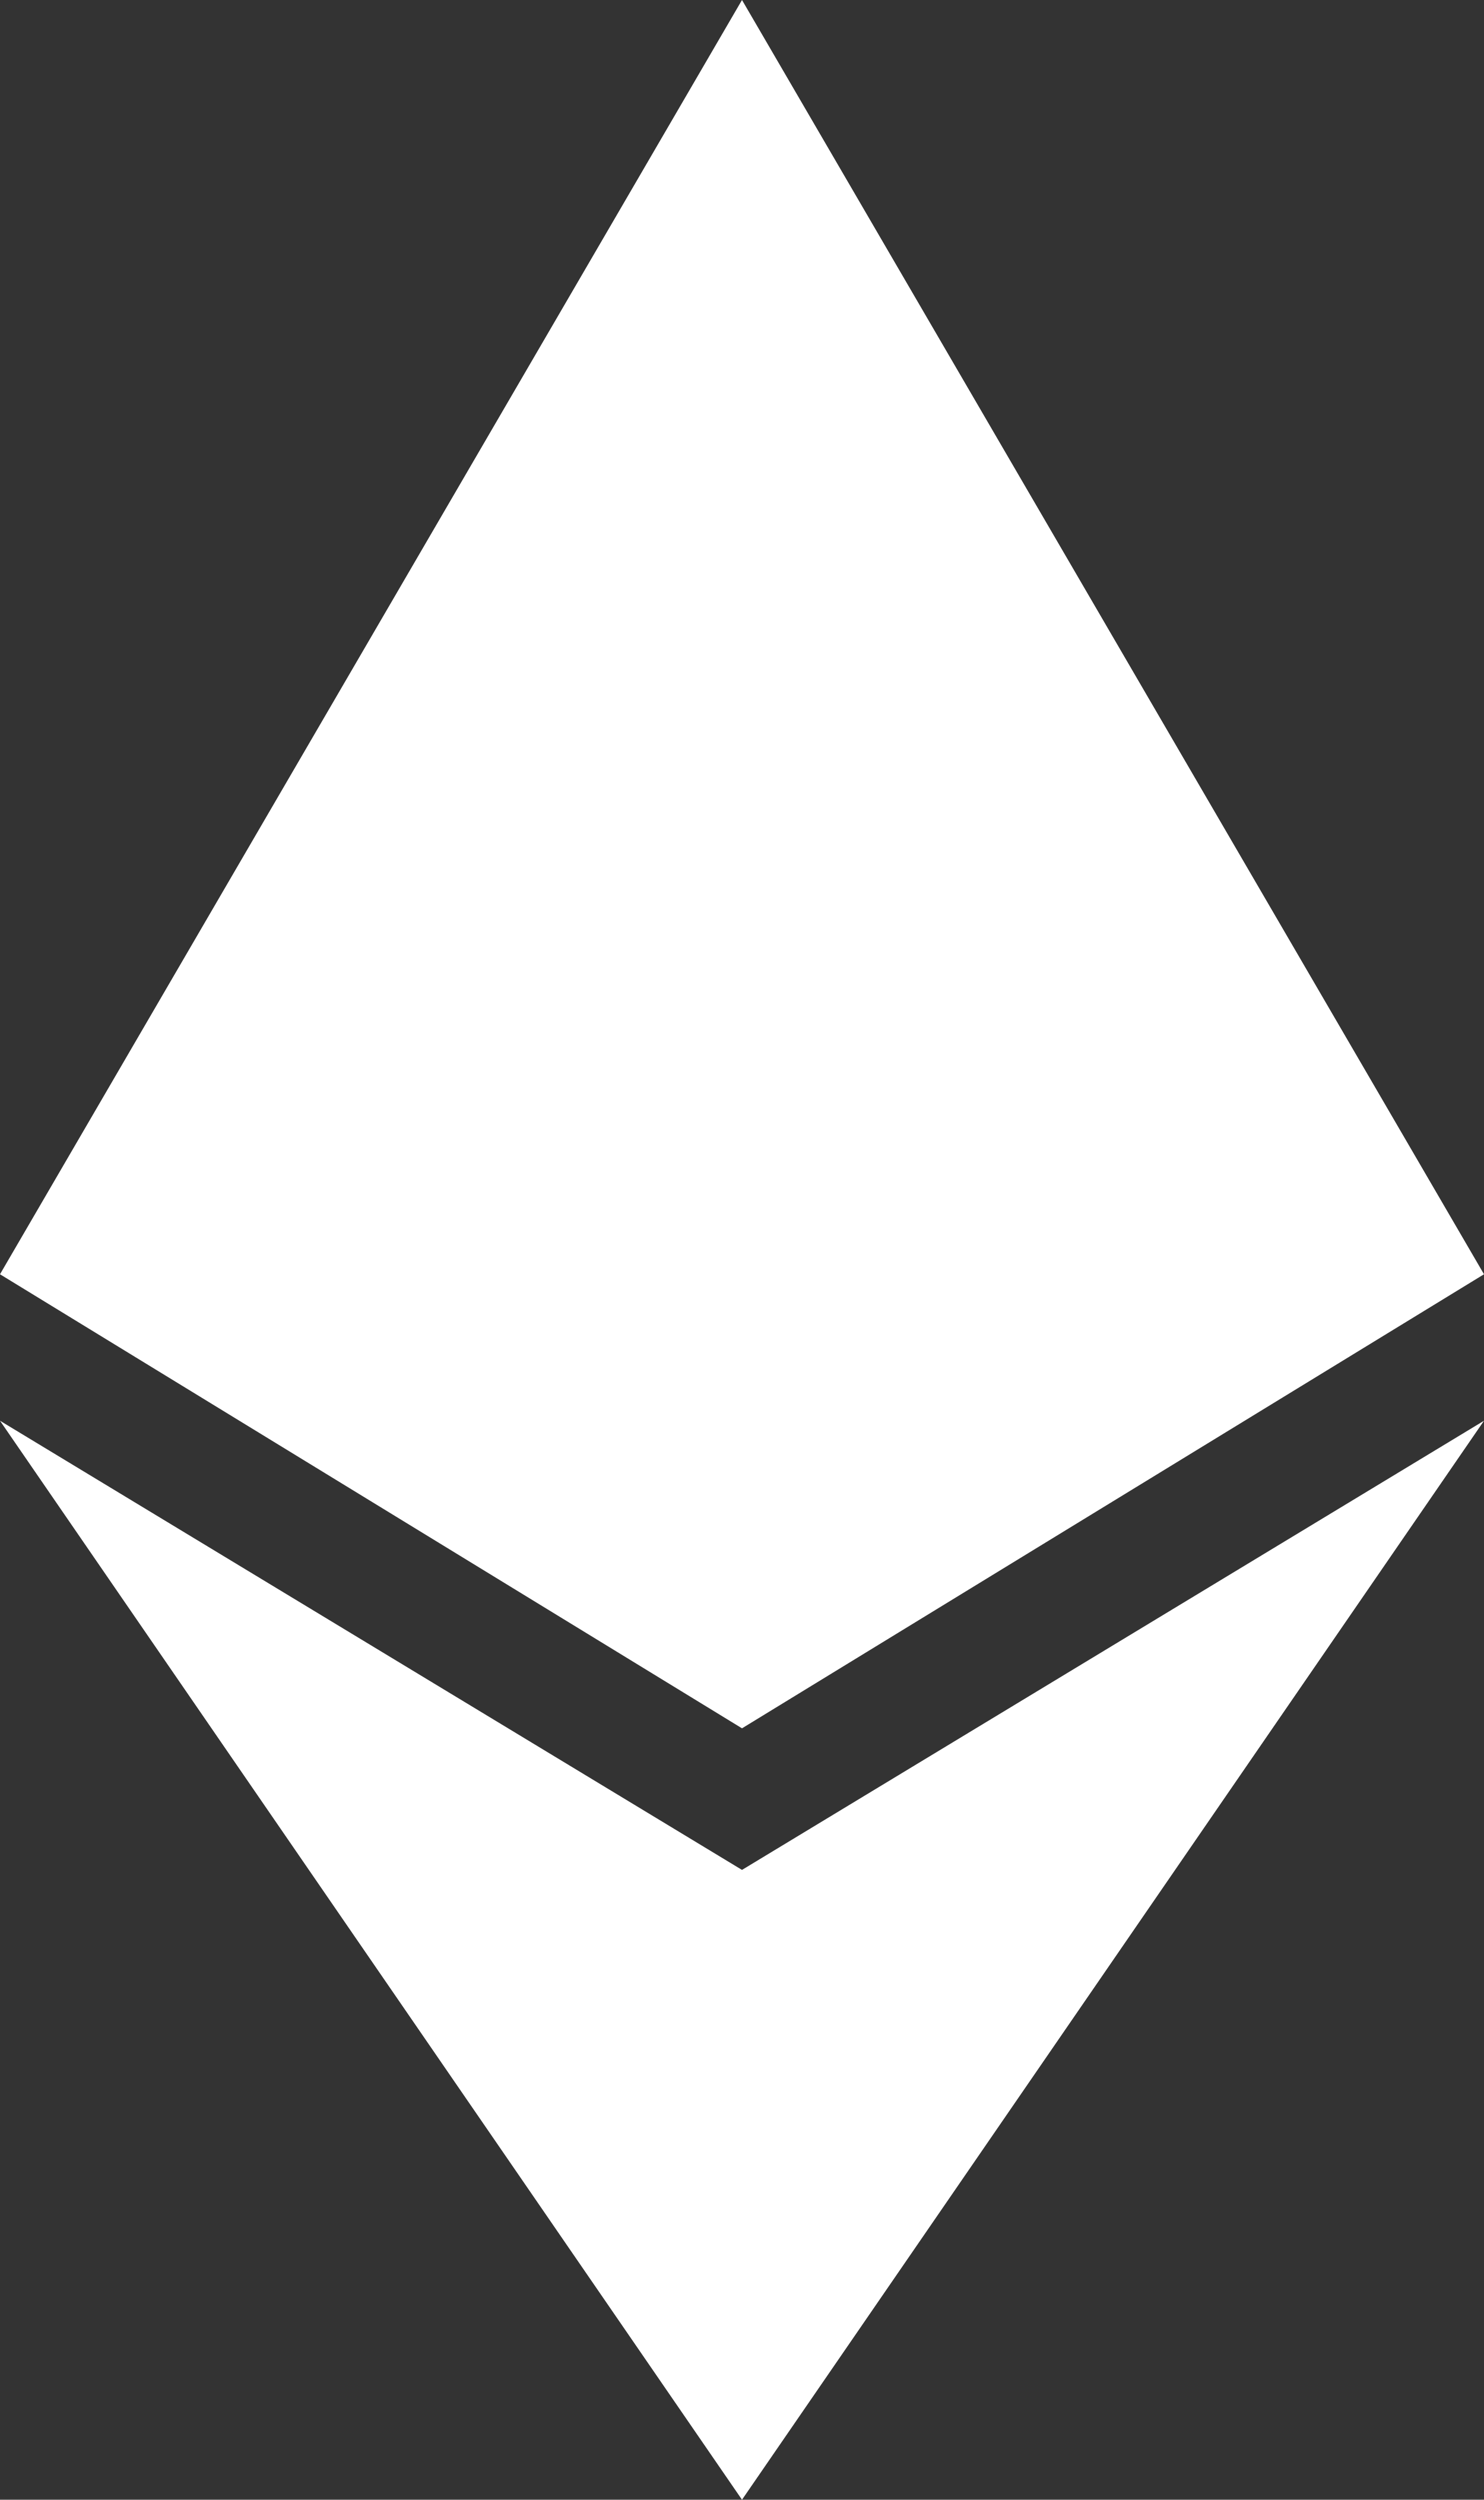 <svg id="Layer_1" data-name="Layer 1" xmlns="http://www.w3.org/2000/svg" viewBox="0 0 304 512"><rect x="0" y="0" width="304" height="512" fill="#333333" stroke="none"/><title>ethereum</title><path d="M312,261,160,354,8,261,160,0ZM160,383,8,291,160,512,312,291,160,383Z" transform="translate(-8)" style="fill:#fff"/></svg>